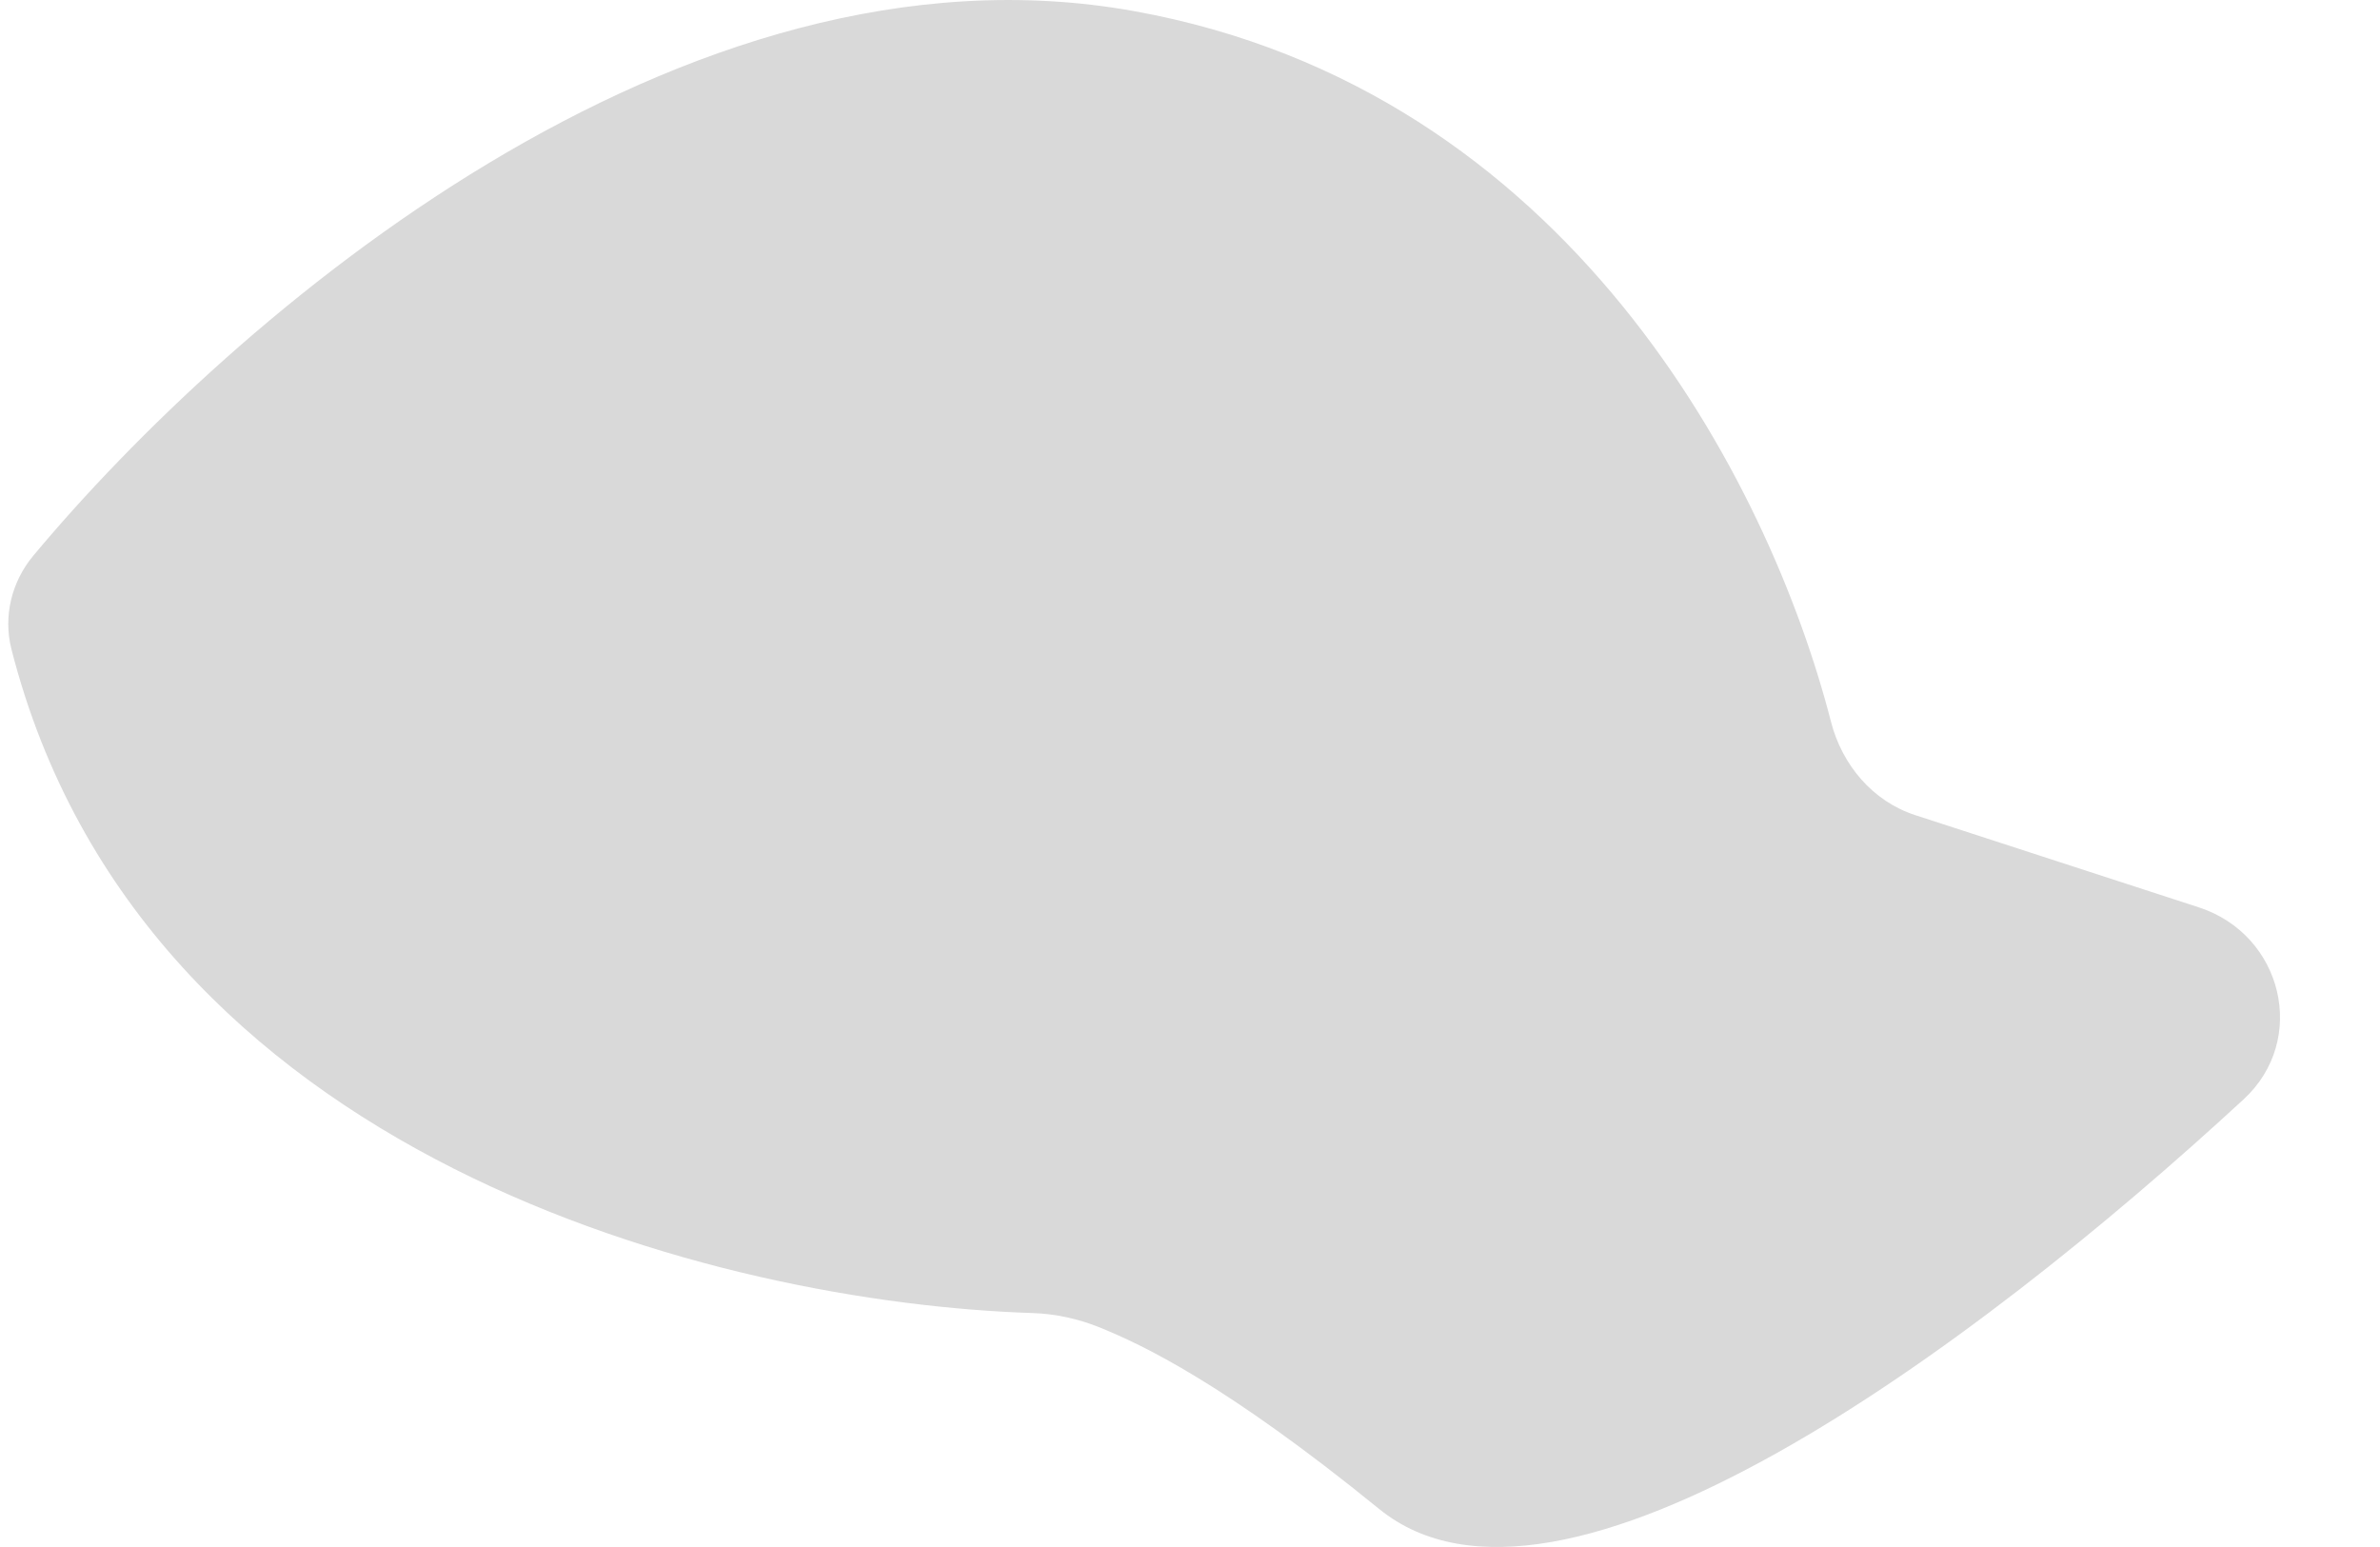 <svg width="20" height="13" viewBox="0 0 20 13" fill="none" xmlns="http://www.w3.org/2000/svg">
<path d="M9.533 0.094C5.724 -0.595 1.95 2.666 0.278 4.672C0.097 4.89 0.026 5.18 0.096 5.455C1.189 9.741 6.052 10.949 8.676 11.034C8.87 11.04 9.064 11.083 9.244 11.156C9.597 11.3 10.289 11.623 11.589 12.68C13.099 13.909 16.568 11.347 18.855 9.237C19.398 8.735 19.181 7.854 18.478 7.625L16.092 6.849C15.737 6.733 15.48 6.428 15.387 6.067C14.868 4.048 13.183 0.753 9.533 0.094Z" fill="#D9D9D9"/>
</svg>
